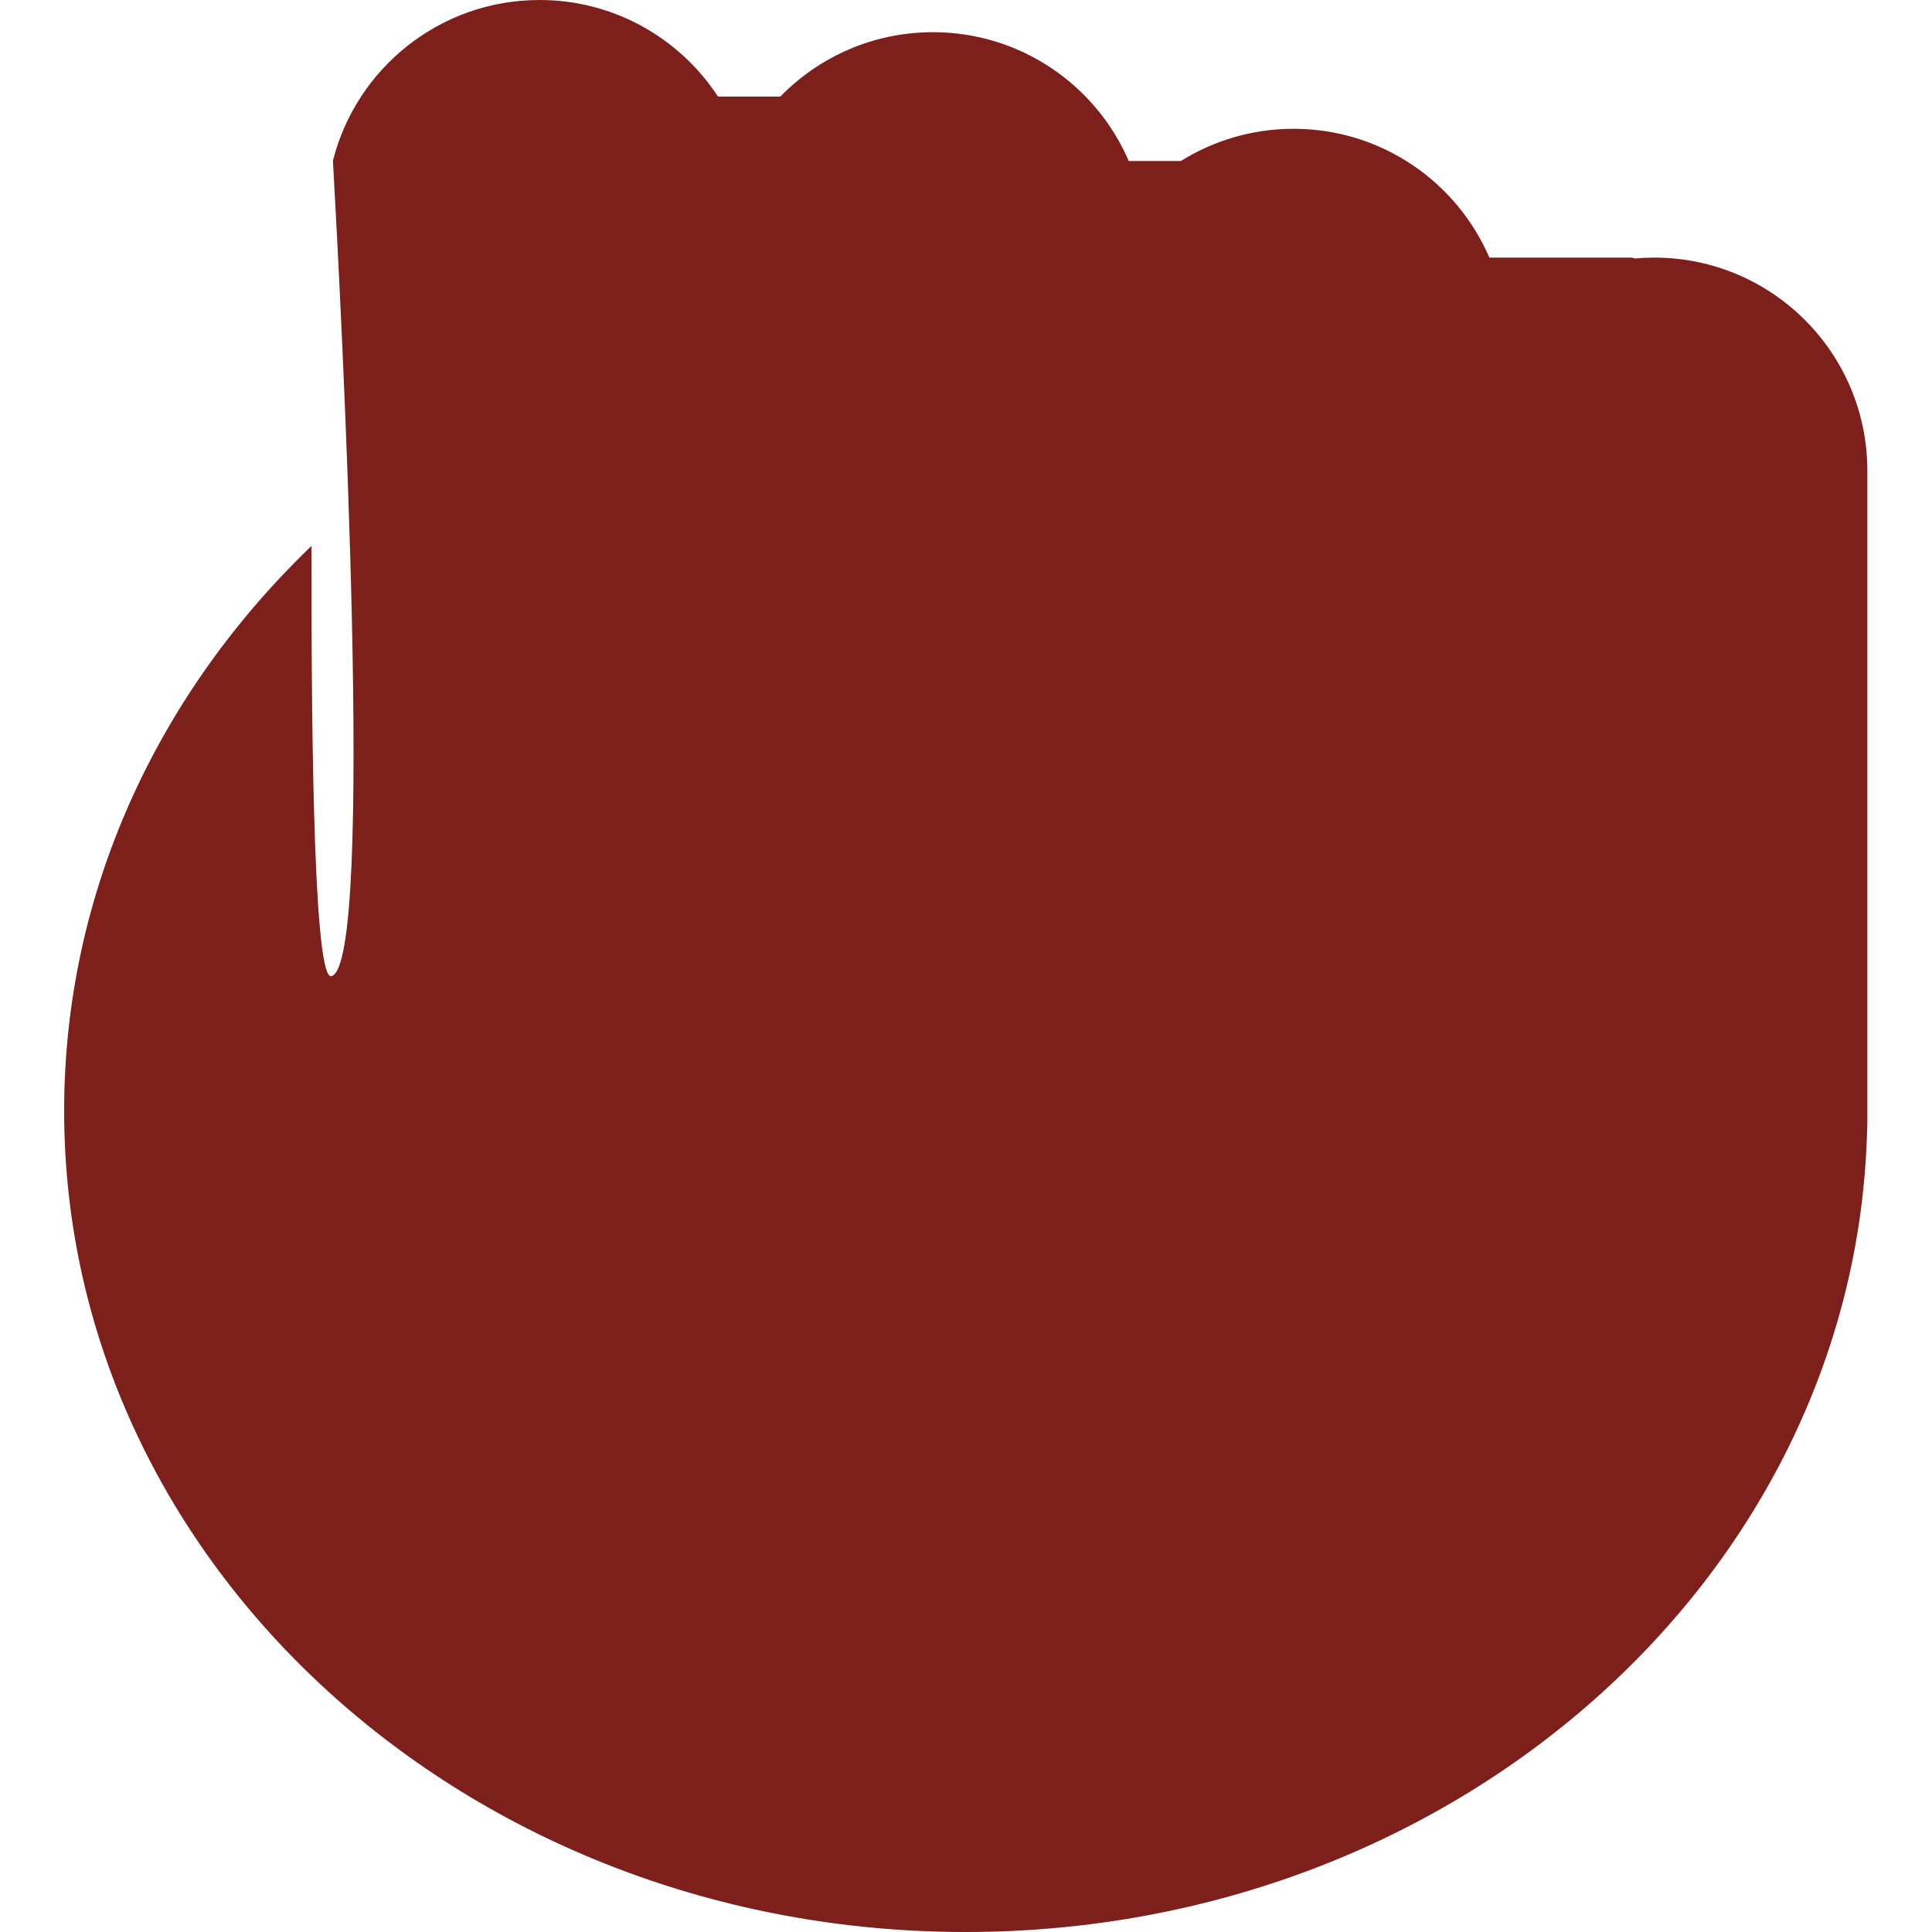 <?xml version="1.0" encoding="utf-8"?>
<!-- Generator: Adobe Illustrator 17.0.0, SVG Export Plug-In . SVG Version: 6.00 Build 0)  -->
<!DOCTYPE svg PUBLIC "-//W3C//DTD SVG 1.1//EN" "http://www.w3.org/Graphics/SVG/1.1/DTD/svg11.dtd">
<svg version="1.1" id="Layer_1" xmlns="http://www.w3.org/2000/svg" xmlns:xlink="http://www.w3.org/1999/xlink" x="0px" y="0px"
	 width="512px" height="512px" viewBox="0 0 512 512" enable-background="new 0 0 512 512" xml:space="preserve">
<path fill="#7D1F1A" d="M88.234,42.566C94.43,18.101,116.593,0,142.983,0c19.795,0,37.212,10.185,47.296,25.6h16.513
	c10.259-10.528,24.592-17.067,40.453-17.067c23.254,0,43.226,14.055,51.884,34.133h13.825c8.663-5.408,18.899-8.533,29.864-8.533
	c23.255,0,43.226,14.055,51.884,34.133h37.595c0.321,0,0.622,0.087,0.881,0.237c1.717-0.157,3.456-0.237,5.213-0.237
	c31.191,0,56.475,25.285,56.475,56.475v169.344l0.001,0.314l-0.001,0.314v2.439c0,1.033-0.028,2.062-0.084,3.086
	C491.384,417.717,385.749,512,255.933,512C123.974,512,17,414.577,17,294.4c0-58.009,24.925-110.717,65.553-149.725
	c-0.101,56.553,0.854,115.019,5.257,114.016C99.601,256.003,90.389,80.84,88.234,42.566z"/>
</svg>
